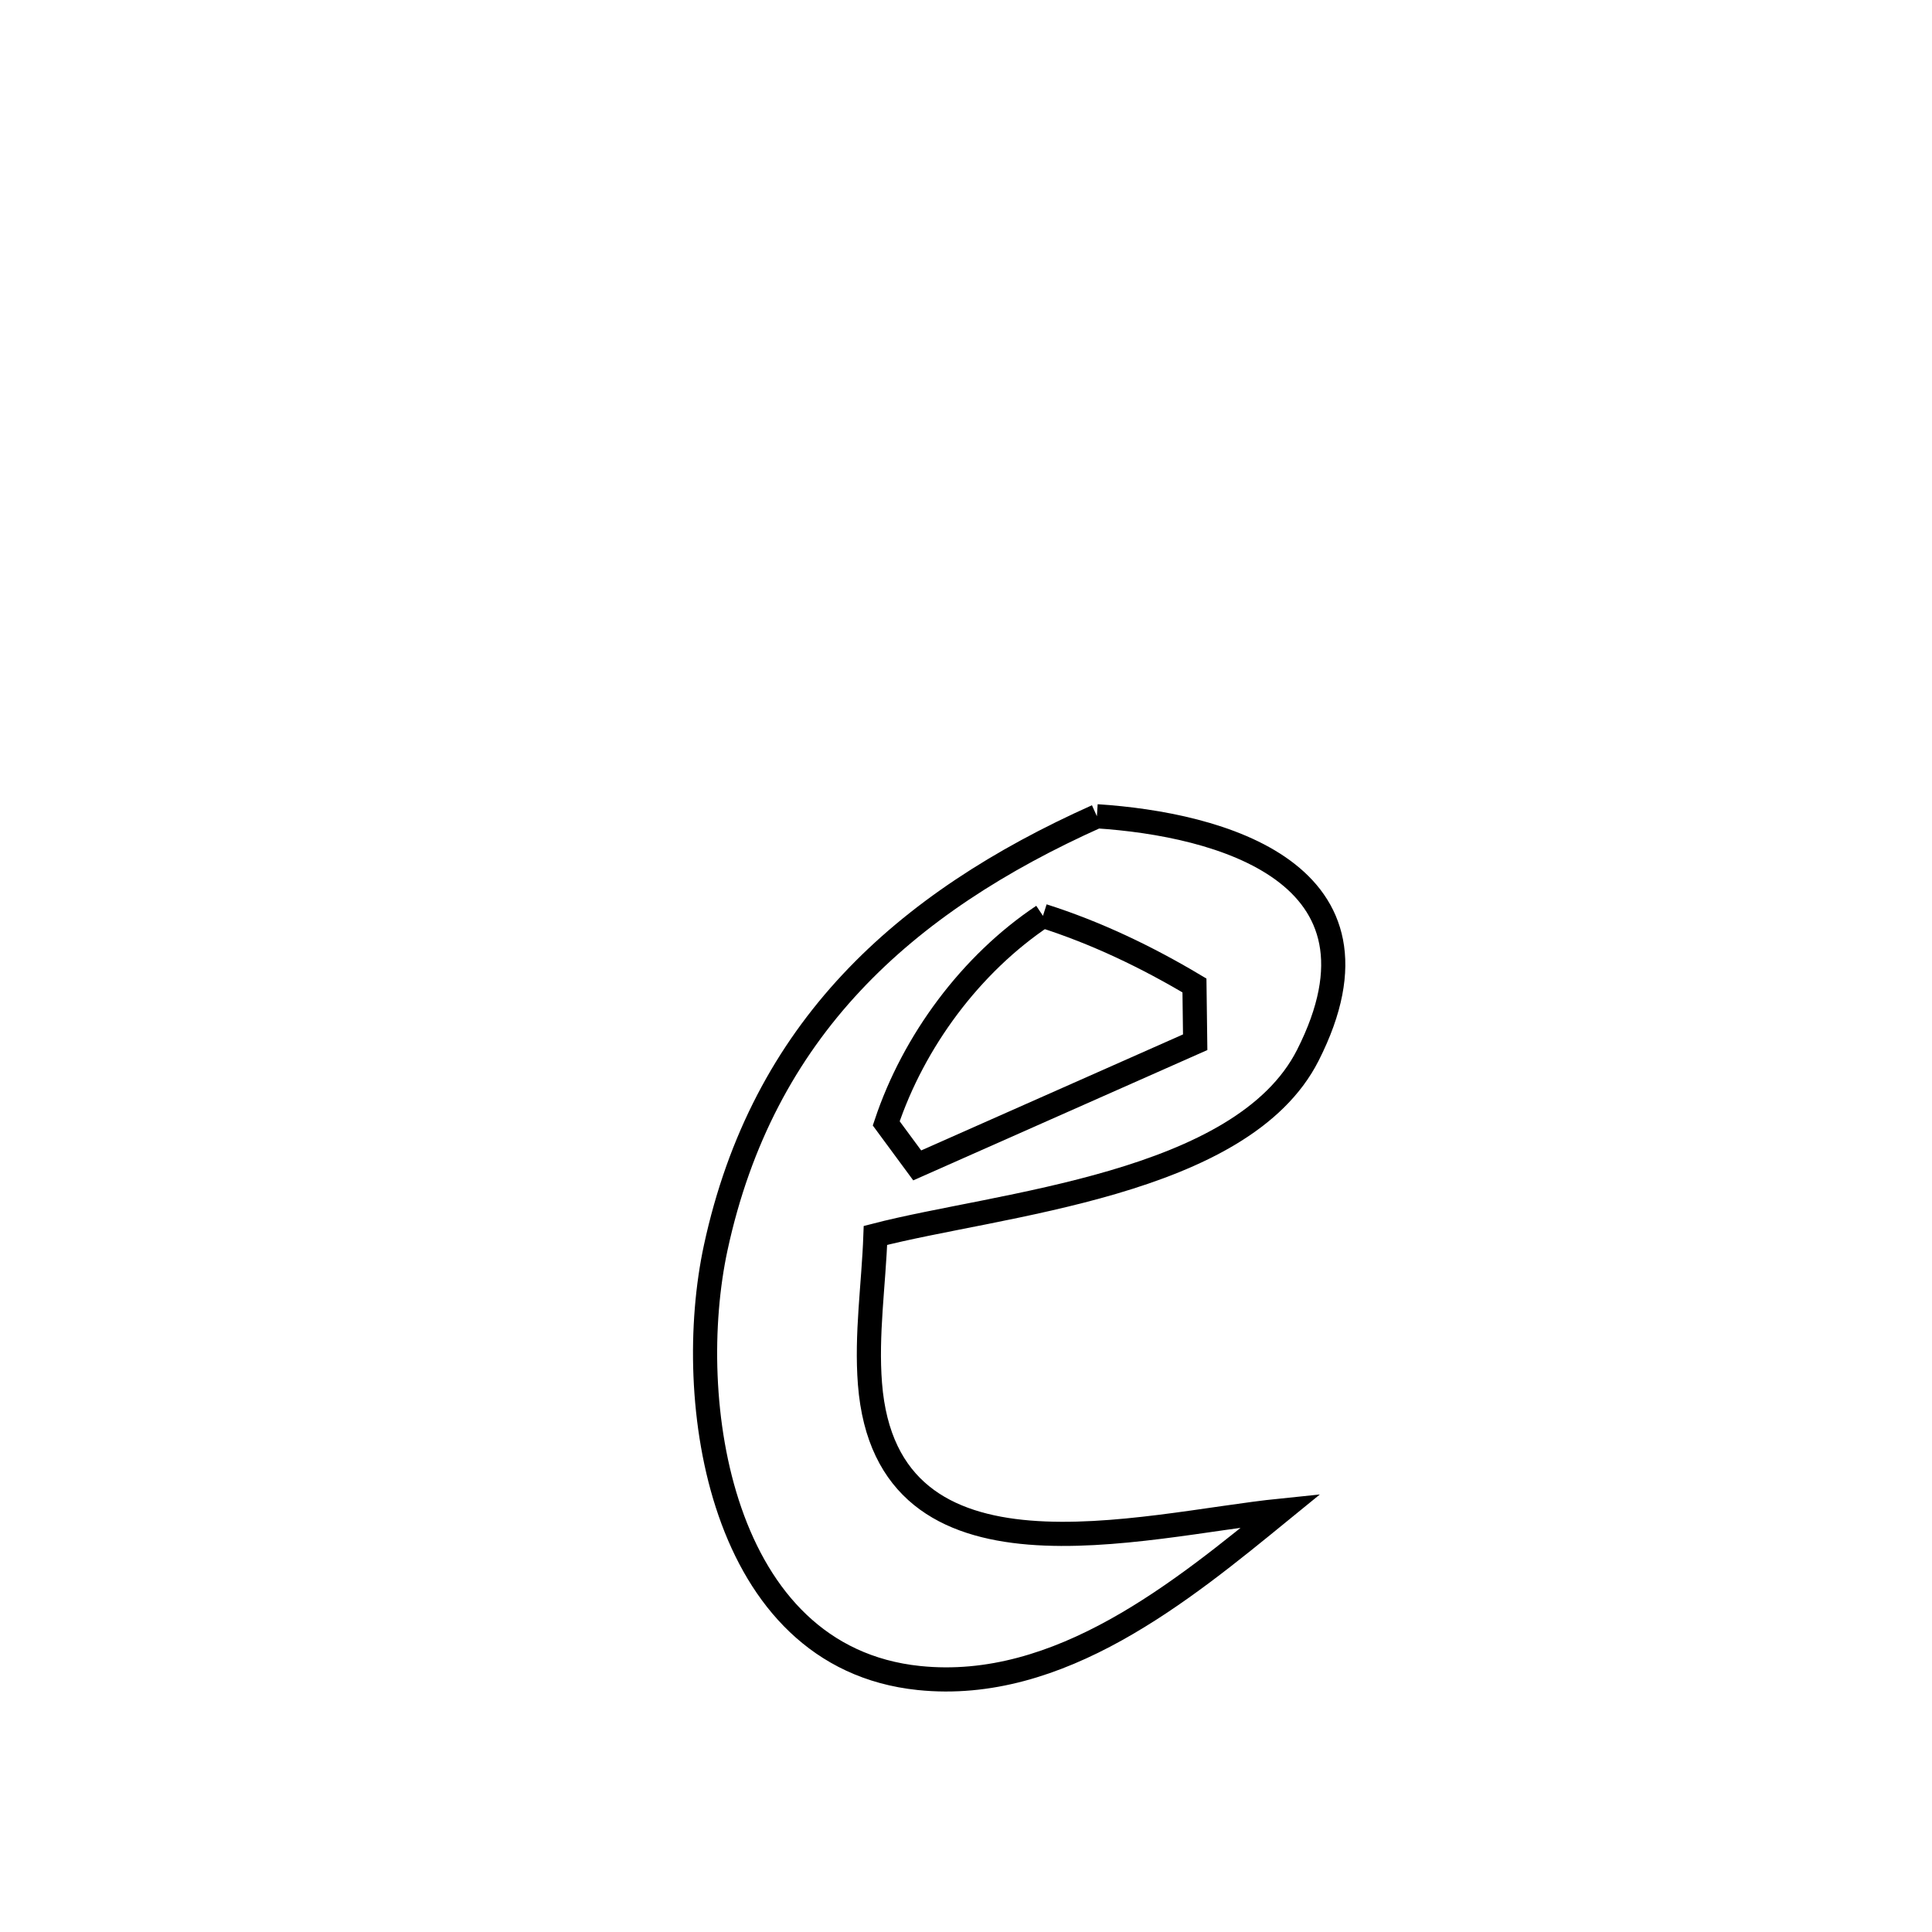<svg xmlns="http://www.w3.org/2000/svg" viewBox="0.0 0.0 24.0 24.0" height="200px" width="200px"><path fill="none" stroke="black" stroke-width=".3" stroke-opacity="1.0"  filling="0" d="M13.626 10.14 L13.626 10.14 C15.143 10.238 17.397 10.837 16.247 13.108 C15.429 14.725 12.399 14.952 10.875 15.347 L10.875 15.347 C10.853 15.961 10.759 16.577 10.807 17.19 C11.015 19.84 14.175 18.943 15.913 18.765 L15.913 18.765 C14.687 19.765 13.163 21.026 11.416 20.845 C8.929 20.588 8.485 17.382 8.891 15.499 C9.476 12.791 11.222 11.217 13.626 10.14 L13.626 10.14"></path>
<path fill="none" stroke="black" stroke-width=".3" stroke-opacity="1.0"  filling="0" d="M12.956 11.377 L12.956 11.377 C13.614 11.586 14.245 11.888 14.838 12.242 L14.838 12.242 C14.841 12.477 14.844 12.712 14.847 12.947 L14.847 12.947 C14.847 12.947 11.394 14.477 11.394 14.477 L11.394 14.477 C11.266 14.303 11.137 14.129 11.009 13.955 L11.009 13.955 C11.35 12.934 12.06 11.975 12.956 11.377 L12.956 11.377"></path></svg>